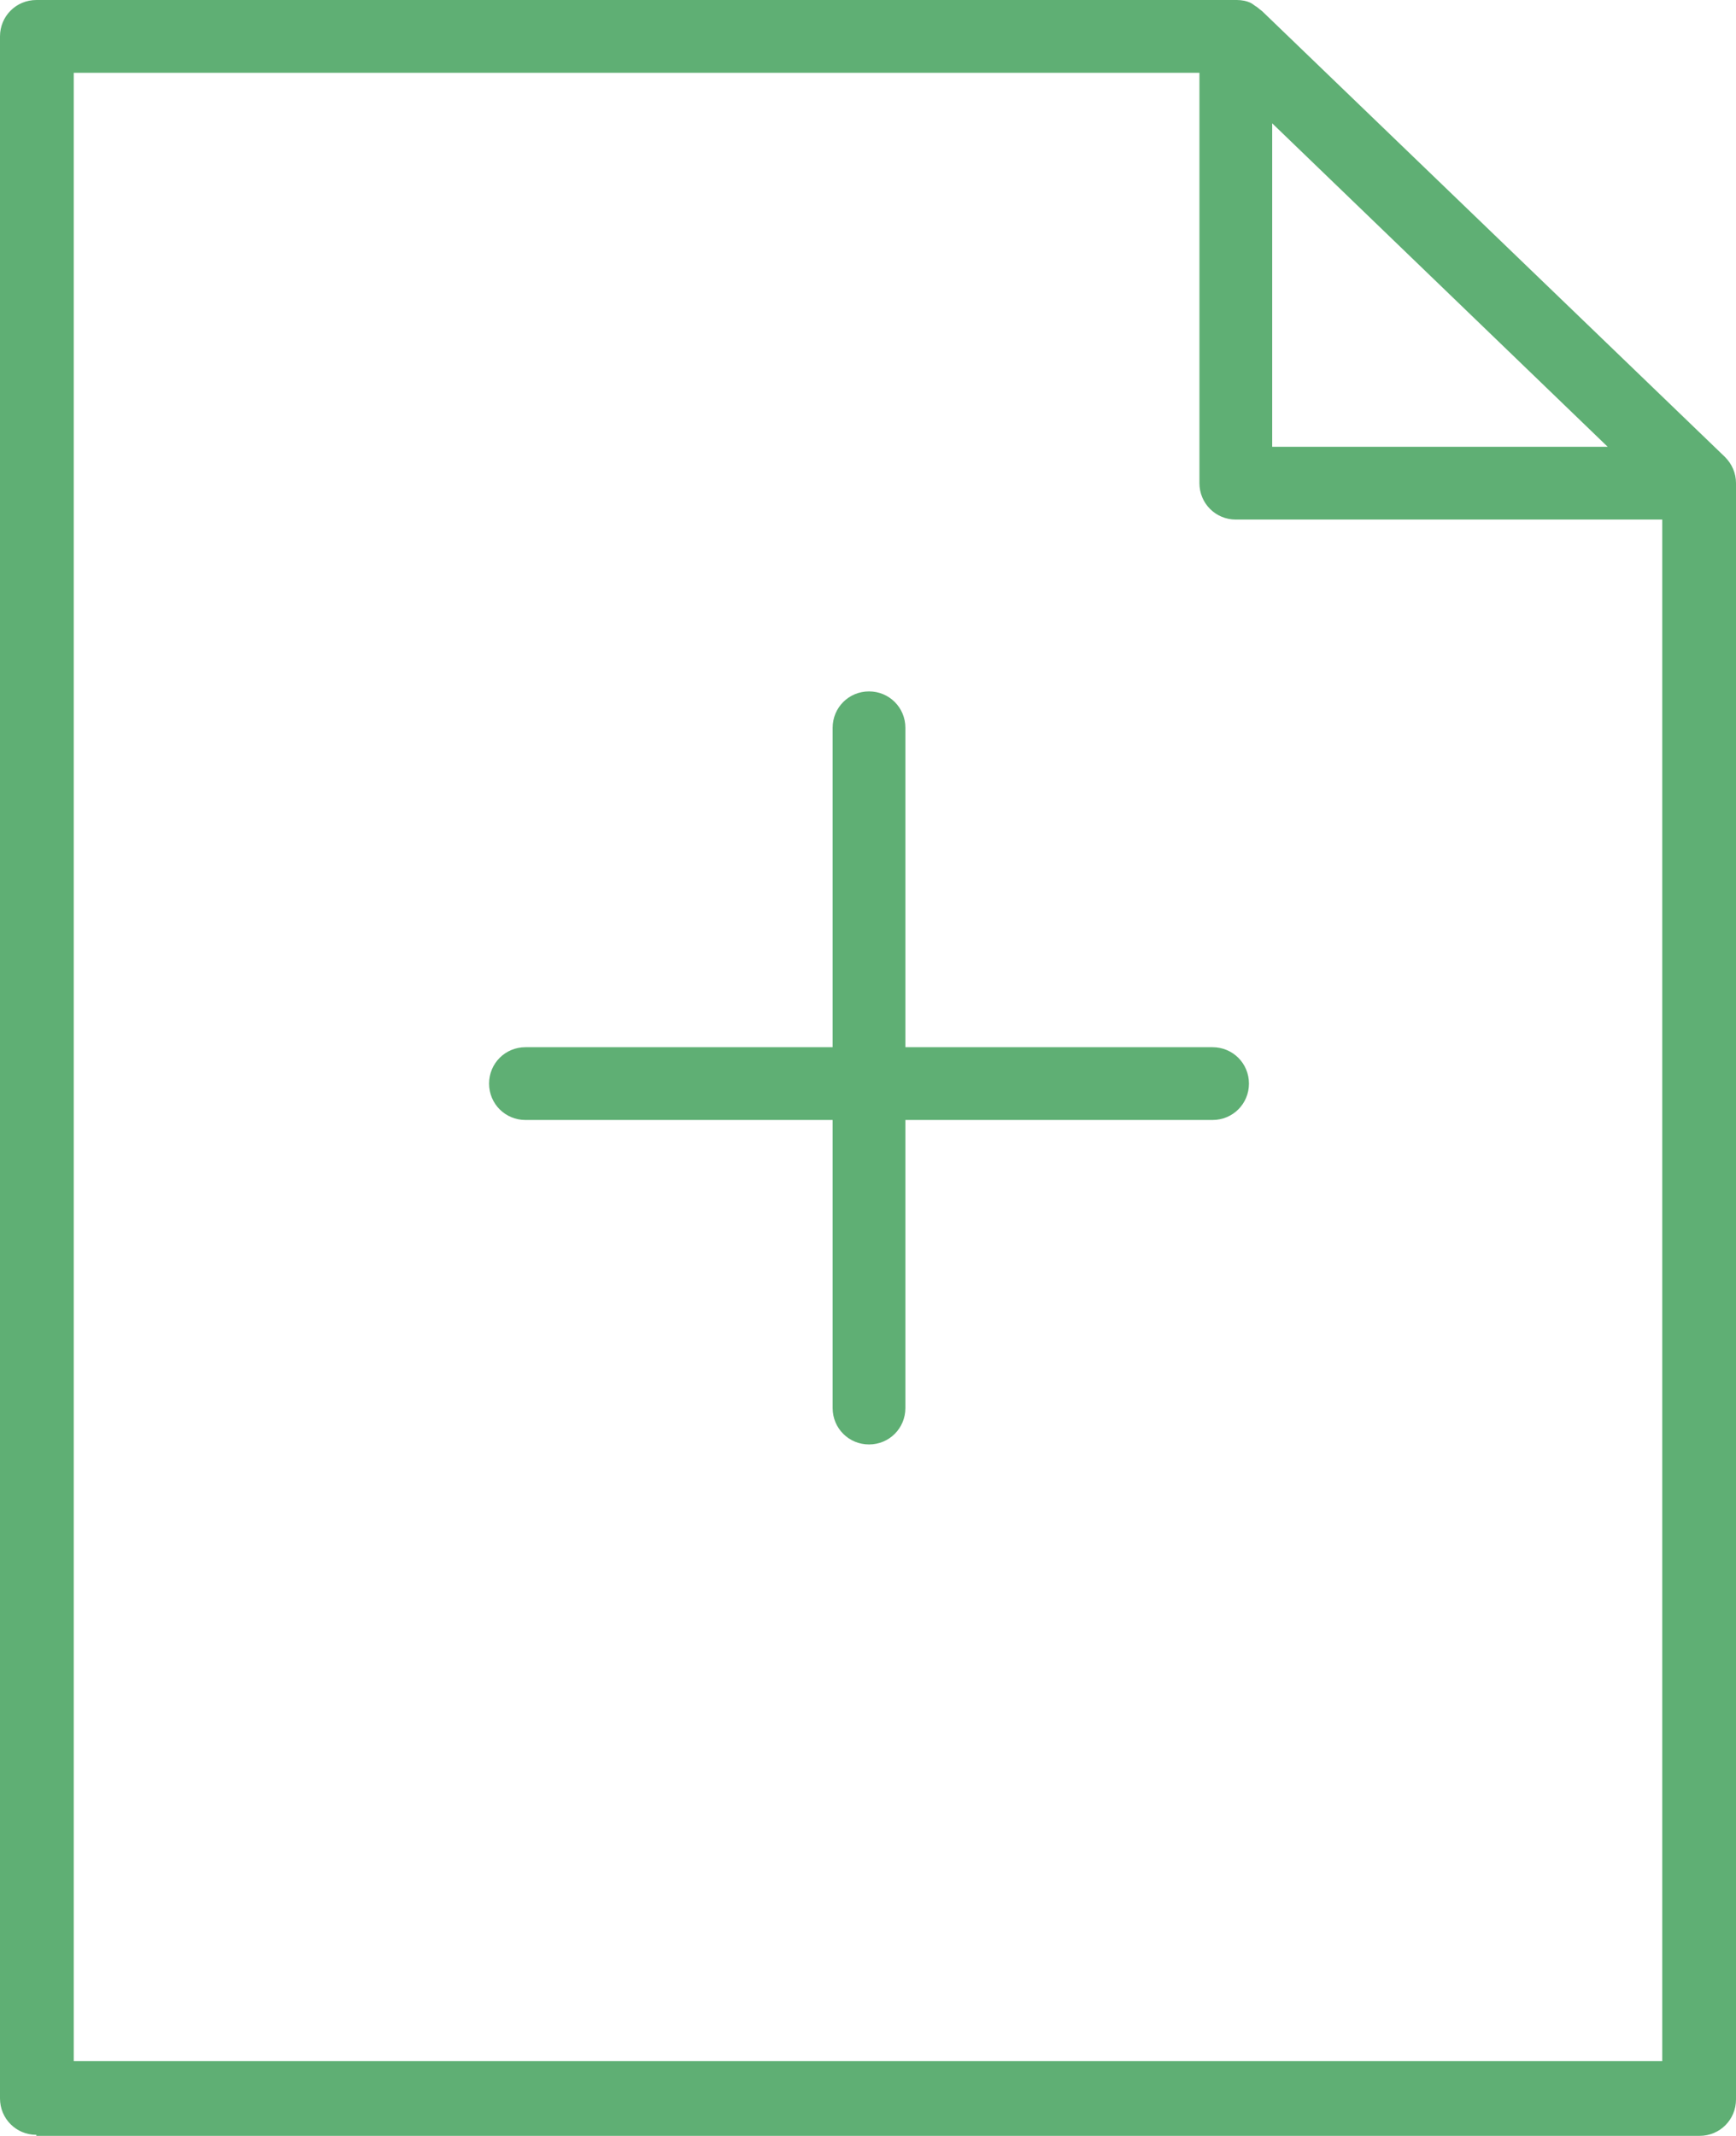 <?xml version="1.0" encoding="UTF-8"?>
<svg id="_圖層_2" data-name="圖層 2" xmlns="http://www.w3.org/2000/svg" viewBox="0 0 17.18 21.13">
  <defs>
    <style>
      .cls-1 {
        fill: #5faf74;
      }
    </style>
  </defs>
  <g id="_圖層_1-2" data-name="圖層 1">
    <g>
      <path class="cls-1" d="M.36,21.13h16.46c.2,0,.36-.16.36-.36V4.78c0-.1-.04-.19-.11-.26L12.49.11h0s-.04-.03-.05-.04c-.02-.01-.04-.03-.06-.04-.04-.02-.09-.03-.14-.03H.36C.16,0,0,.16,0,.36v20.4c0,.2.16.36.36.36ZM12.59,1.22l3.32,3.2h-3.32V1.22ZM.73.72h11.14v4.06c0,.2.16.36.36.36h4.22v15.25H.73V.72Z"/>
      <path class="cls-1" d="M12,10.36h-3.04v-3.16c0-.2-.16-.36-.36-.36s-.36.16-.36.36v3.16h-3.04c-.2,0-.36.16-.36.36s.16.36.36.36h3.04v2.85c0,.2.16.36.36.36s.36-.16.36-.36v-2.85h3.04c.2,0,.36-.16.36-.36,0-.2-.16-.36-.36-.36Z"/>
    </g>
  </g>
</svg>